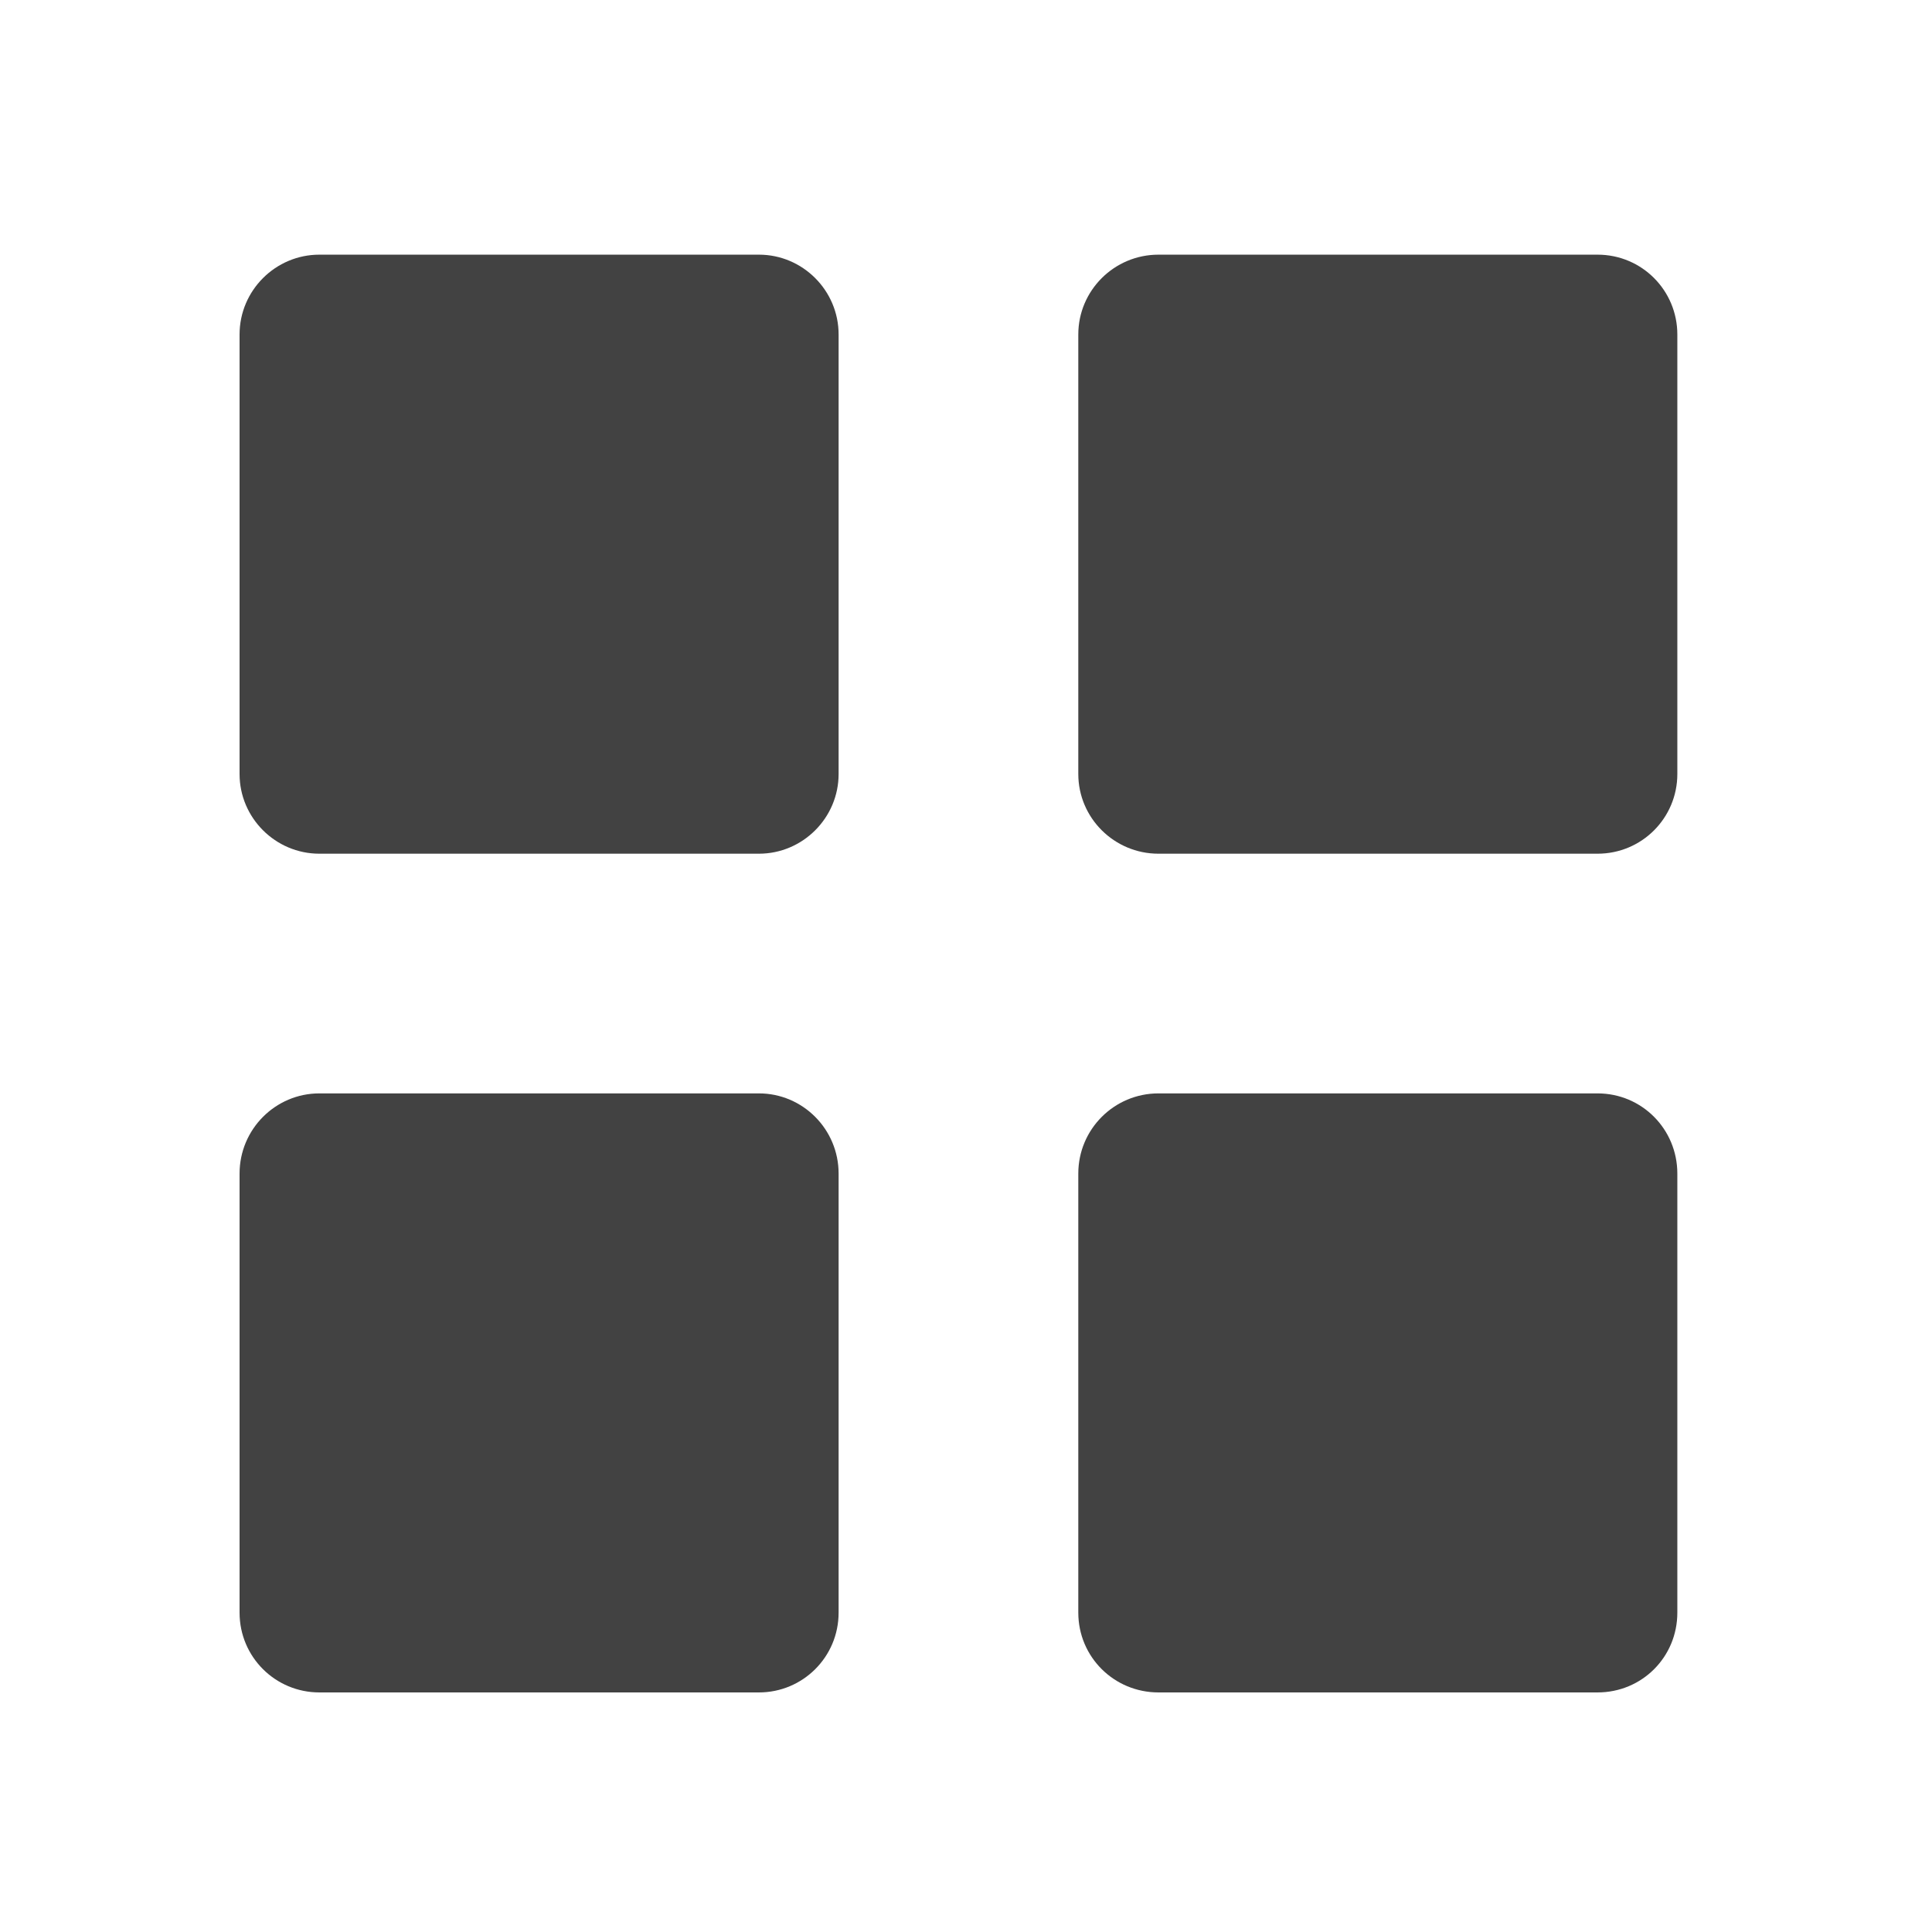 <?xml version="1.0" encoding="UTF-8"?>
<svg xmlns="http://www.w3.org/2000/svg" xmlns:xlink="http://www.w3.org/1999/xlink" width="16px" height="16px" viewBox="0 0 16 16" version="1.1">
<g id="surface1">
<path style=" stroke:none;fill-rule:nonzero;fill:rgb(25.882%,25.882%,25.882%);fill-opacity:1;" d="M 2.645 2.109 L 6.285 2.109 C 6.648 2.109 6.945 2.406 6.945 2.77 L 6.945 6.41 C 6.945 6.773 6.648 7.07 6.285 7.07 L 2.645 7.07 C 2.281 7.07 1.984 6.773 1.984 6.41 L 1.984 2.77 C 1.984 2.406 2.281 2.109 2.645 2.109 Z M 2.645 2.109 "/>
<path style=" stroke:none;fill-rule:nonzero;fill:rgb(25.882%,25.882%,25.882%);fill-opacity:1;" d="M 2.645 9.055 L 6.285 9.055 C 6.648 9.055 6.945 9.352 6.945 9.719 L 6.945 13.355 C 6.945 13.723 6.648 14.016 6.285 14.016 L 2.645 14.016 C 2.281 14.016 1.984 13.723 1.984 13.355 L 1.984 9.719 C 1.984 9.352 2.281 9.055 2.645 9.055 Z M 2.645 9.055 "/>
<path style=" stroke:none;fill-rule:nonzero;fill:rgb(25.882%,25.882%,25.882%);fill-opacity:1;" d="M 9.594 2.109 L 13.23 2.109 C 13.598 2.109 13.891 2.406 13.891 2.77 L 13.891 6.41 C 13.891 6.773 13.598 7.07 13.23 7.07 L 9.594 7.07 C 9.227 7.07 8.93 6.773 8.93 6.41 L 8.93 2.77 C 8.93 2.406 9.227 2.109 9.594 2.109 Z M 9.594 2.109 "/>
<path style=" stroke:none;fill-rule:nonzero;fill:rgb(25.882%,25.882%,25.882%);fill-opacity:1;" d="M 9.594 9.055 L 13.23 9.055 C 13.598 9.055 13.891 9.352 13.891 9.719 L 13.891 13.355 C 13.891 13.723 13.598 14.016 13.23 14.016 L 9.594 14.016 C 9.227 14.016 8.93 13.723 8.93 13.355 L 8.93 9.719 C 8.93 9.352 9.227 9.055 9.594 9.055 Z M 9.594 9.055 "/>
</g>
</svg>
